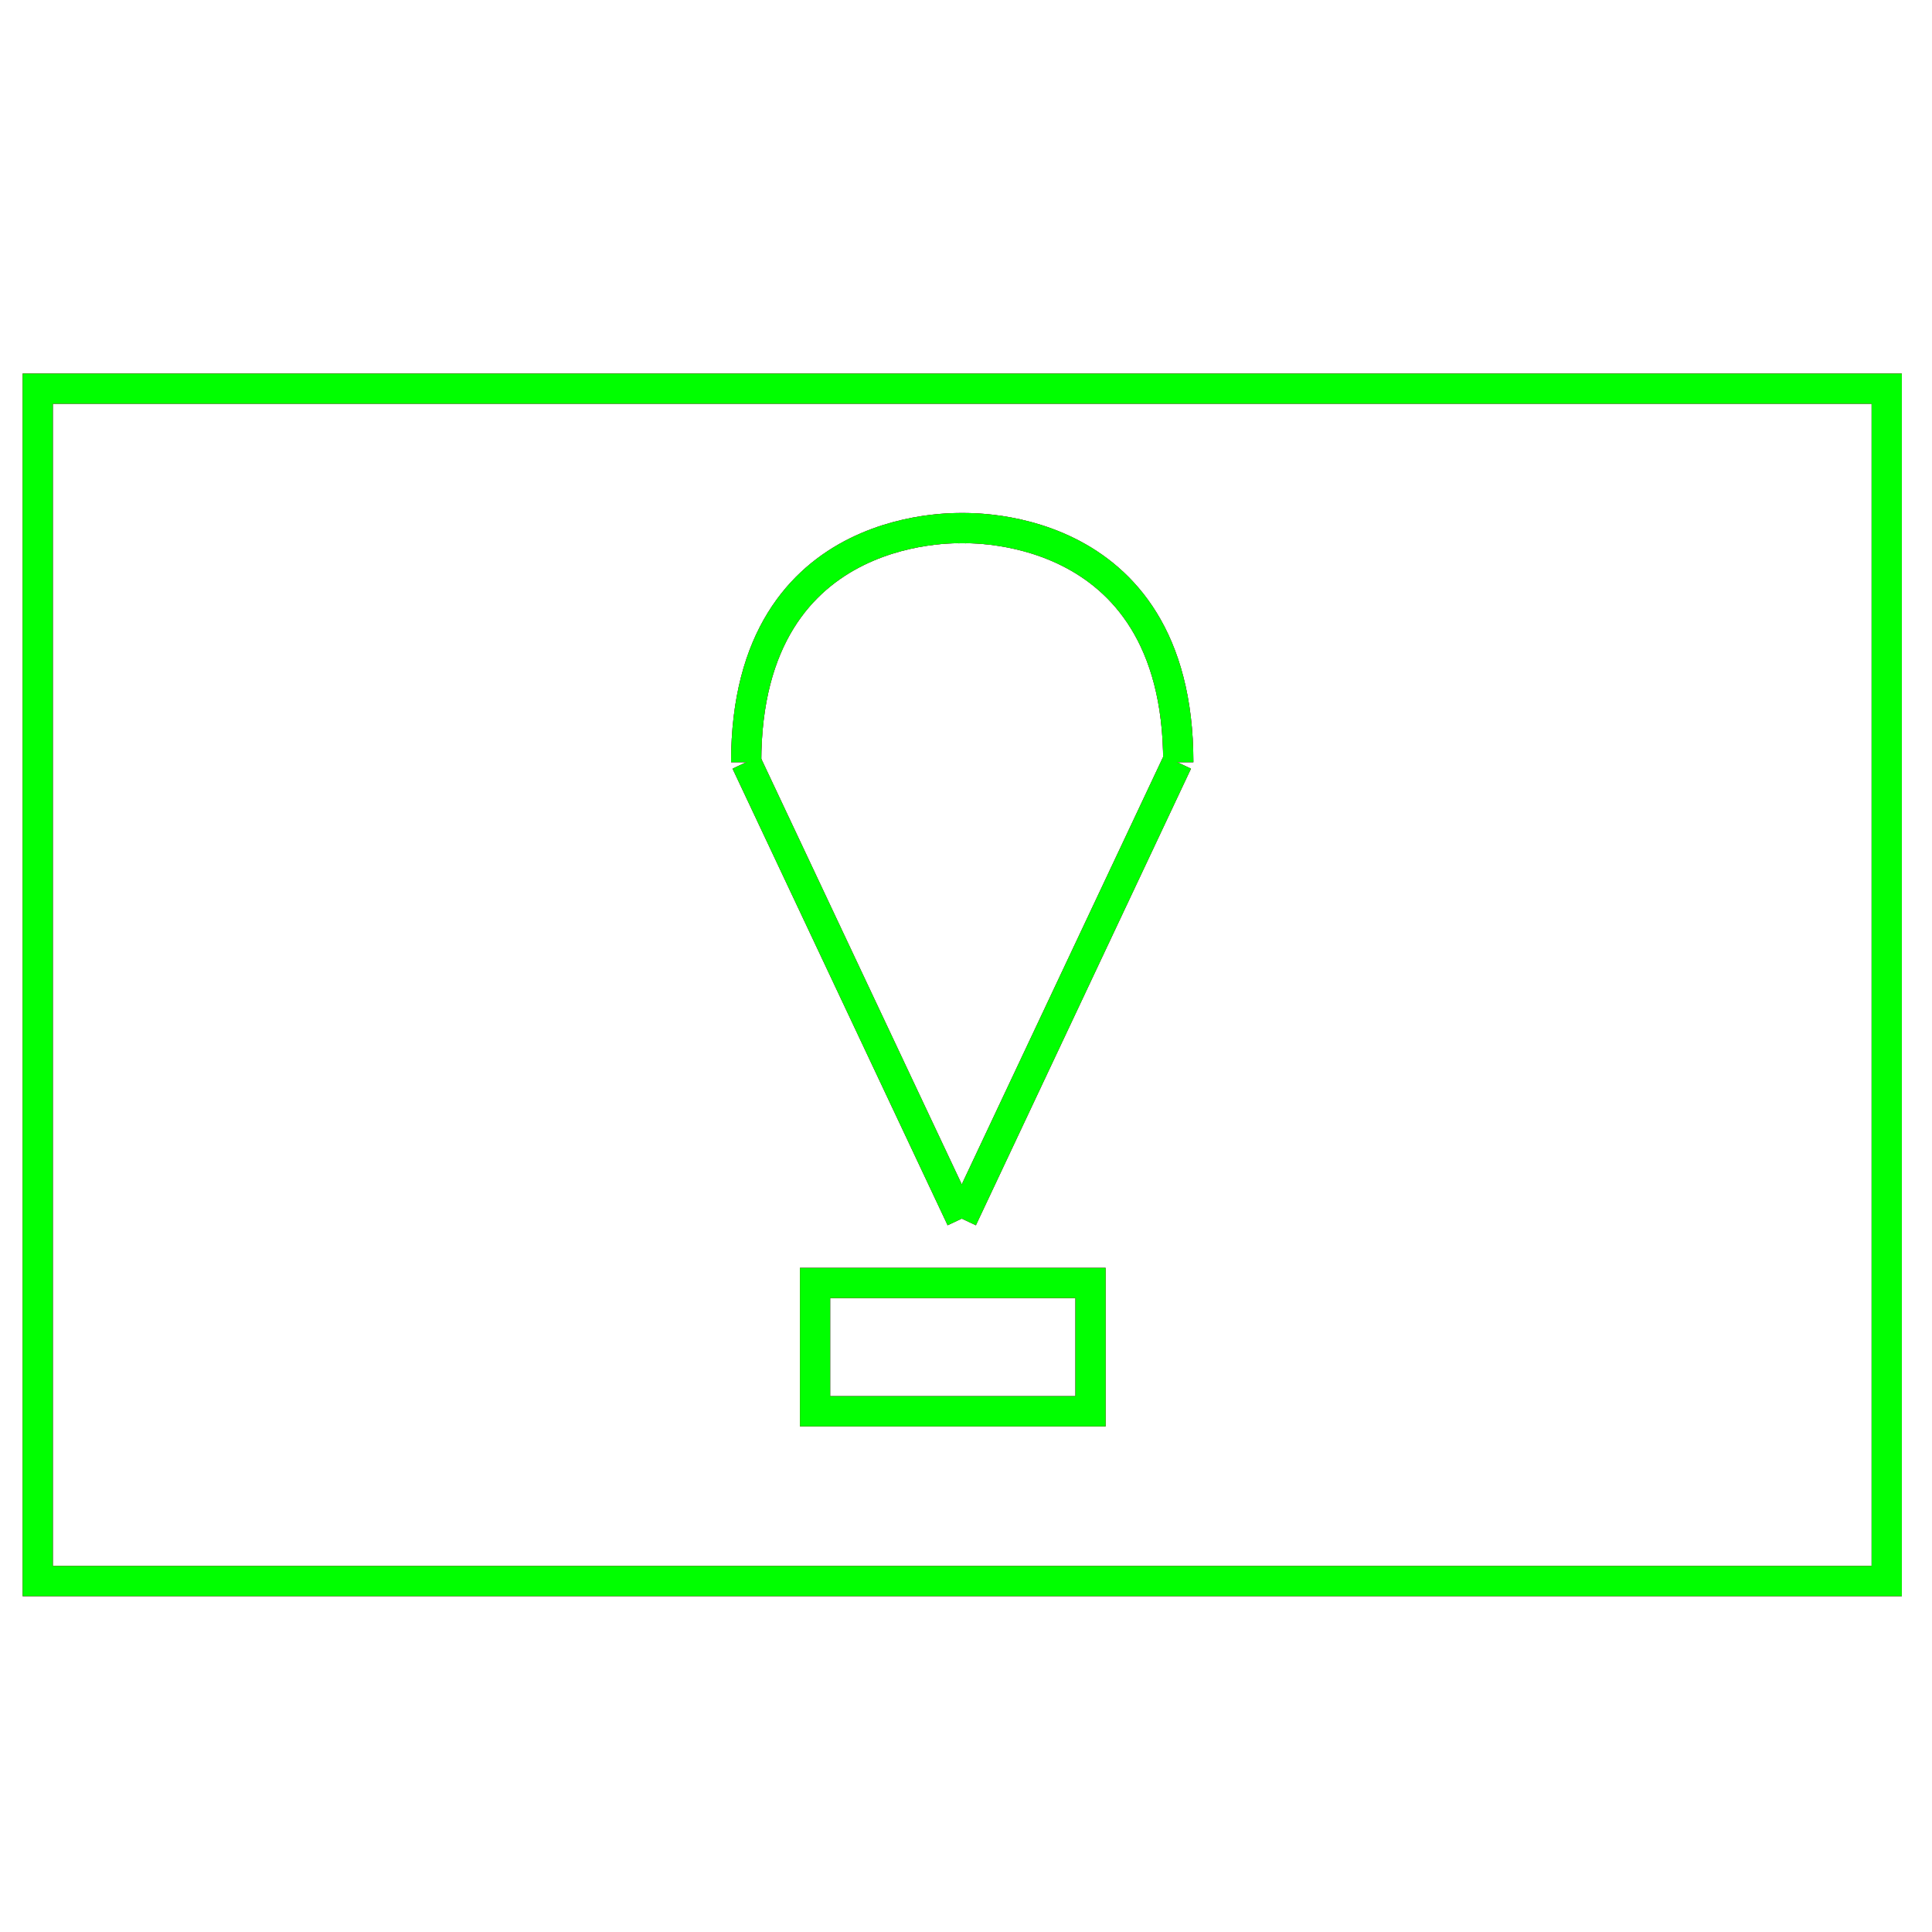 <?xml version="1.0" encoding="utf-8"?>
<!-- Generator: Adobe Illustrator 14.0.0, SVG Export Plug-In . SVG Version: 6.00 Build 43363)  -->
<!DOCTYPE svg PUBLIC "-//W3C//DTD SVG 1.1//EN" "http://www.w3.org/Graphics/SVG/1.1/DTD/svg11.dtd">
<svg version="1.1" id="图层_1" xmlns="http://www.w3.org/2000/svg" xmlns:xlink="http://www.w3.org/1999/xlink" x="0px" y="0px"
	 width="64px" height="64px" viewBox="0 0 64 64" enable-background="new 0 0 64 64" xml:space="preserve">
<g id="Blue">
	<rect x="1.25" y="12.875" fill="none" stroke="#0000FF" width="61.25" height="39.5"/>
	<rect x="27" y="42.5" fill="none" stroke="#0000FF" width="9.125" height="4.25"/>
	<line fill="none" stroke="#0000FF" x1="31.875" y1="40.375" x2="39" y2="25.25"/>
	<line fill="none" stroke="#0000FF" x1="31.844" y1="40.375" x2="24.719" y2="25.25"/>
	<path fill="none" stroke="#0000FF" d="M32.031,17.5c0,0-7.313-0.5-7.313,7.75"/>
	<path fill="none" stroke="#0000FF" d="M31.719,17.5c0,0,7.313-0.5,7.313,7.75"/>
</g>
<g id="Red">
	<rect x="1.25" y="12.875" fill="none" stroke="#FF0000" width="61.25" height="39.5"/>
	<rect x="27" y="42.5" fill="none" stroke="#FF0000" width="9.125" height="4.25"/>
	<line fill="none" stroke="#FF0000" x1="31.875" y1="40.375" x2="39" y2="25.25"/>
	<line fill="none" stroke="#FF0000" x1="31.844" y1="40.375" x2="24.719" y2="25.25"/>
	<path fill="none" stroke="#FF0000" d="M32.031,17.5c0,0-7.313-0.5-7.313,7.75"/>
	<path fill="none" stroke="#FF0000" d="M31.719,17.5c0,0,7.313-0.5,7.313,7.75"/>
</g>
<g id="White">
	<rect x="1.25" y="12.875" fill="none" stroke="#00FF00" width="61.25" height="39.5"/>
	<rect x="27" y="42.5" fill="none" stroke="#00FF00" width="9.125" height="4.25"/>
	<line fill="none" stroke="#00FF00" x1="31.875" y1="40.375" x2="39" y2="25.25"/>
	<line fill="none" stroke="#00FF00" x1="31.844" y1="40.375" x2="24.719" y2="25.25"/>
	<path fill="none" stroke="#00FF00" d="M32.031,17.5c0,0-7.313-0.5-7.313,7.75"/>
	<path fill="none" stroke="#00FF00" d="M31.719,17.5c0,0,7.313-0.5,7.313,7.75"/>
</g>
</svg>

